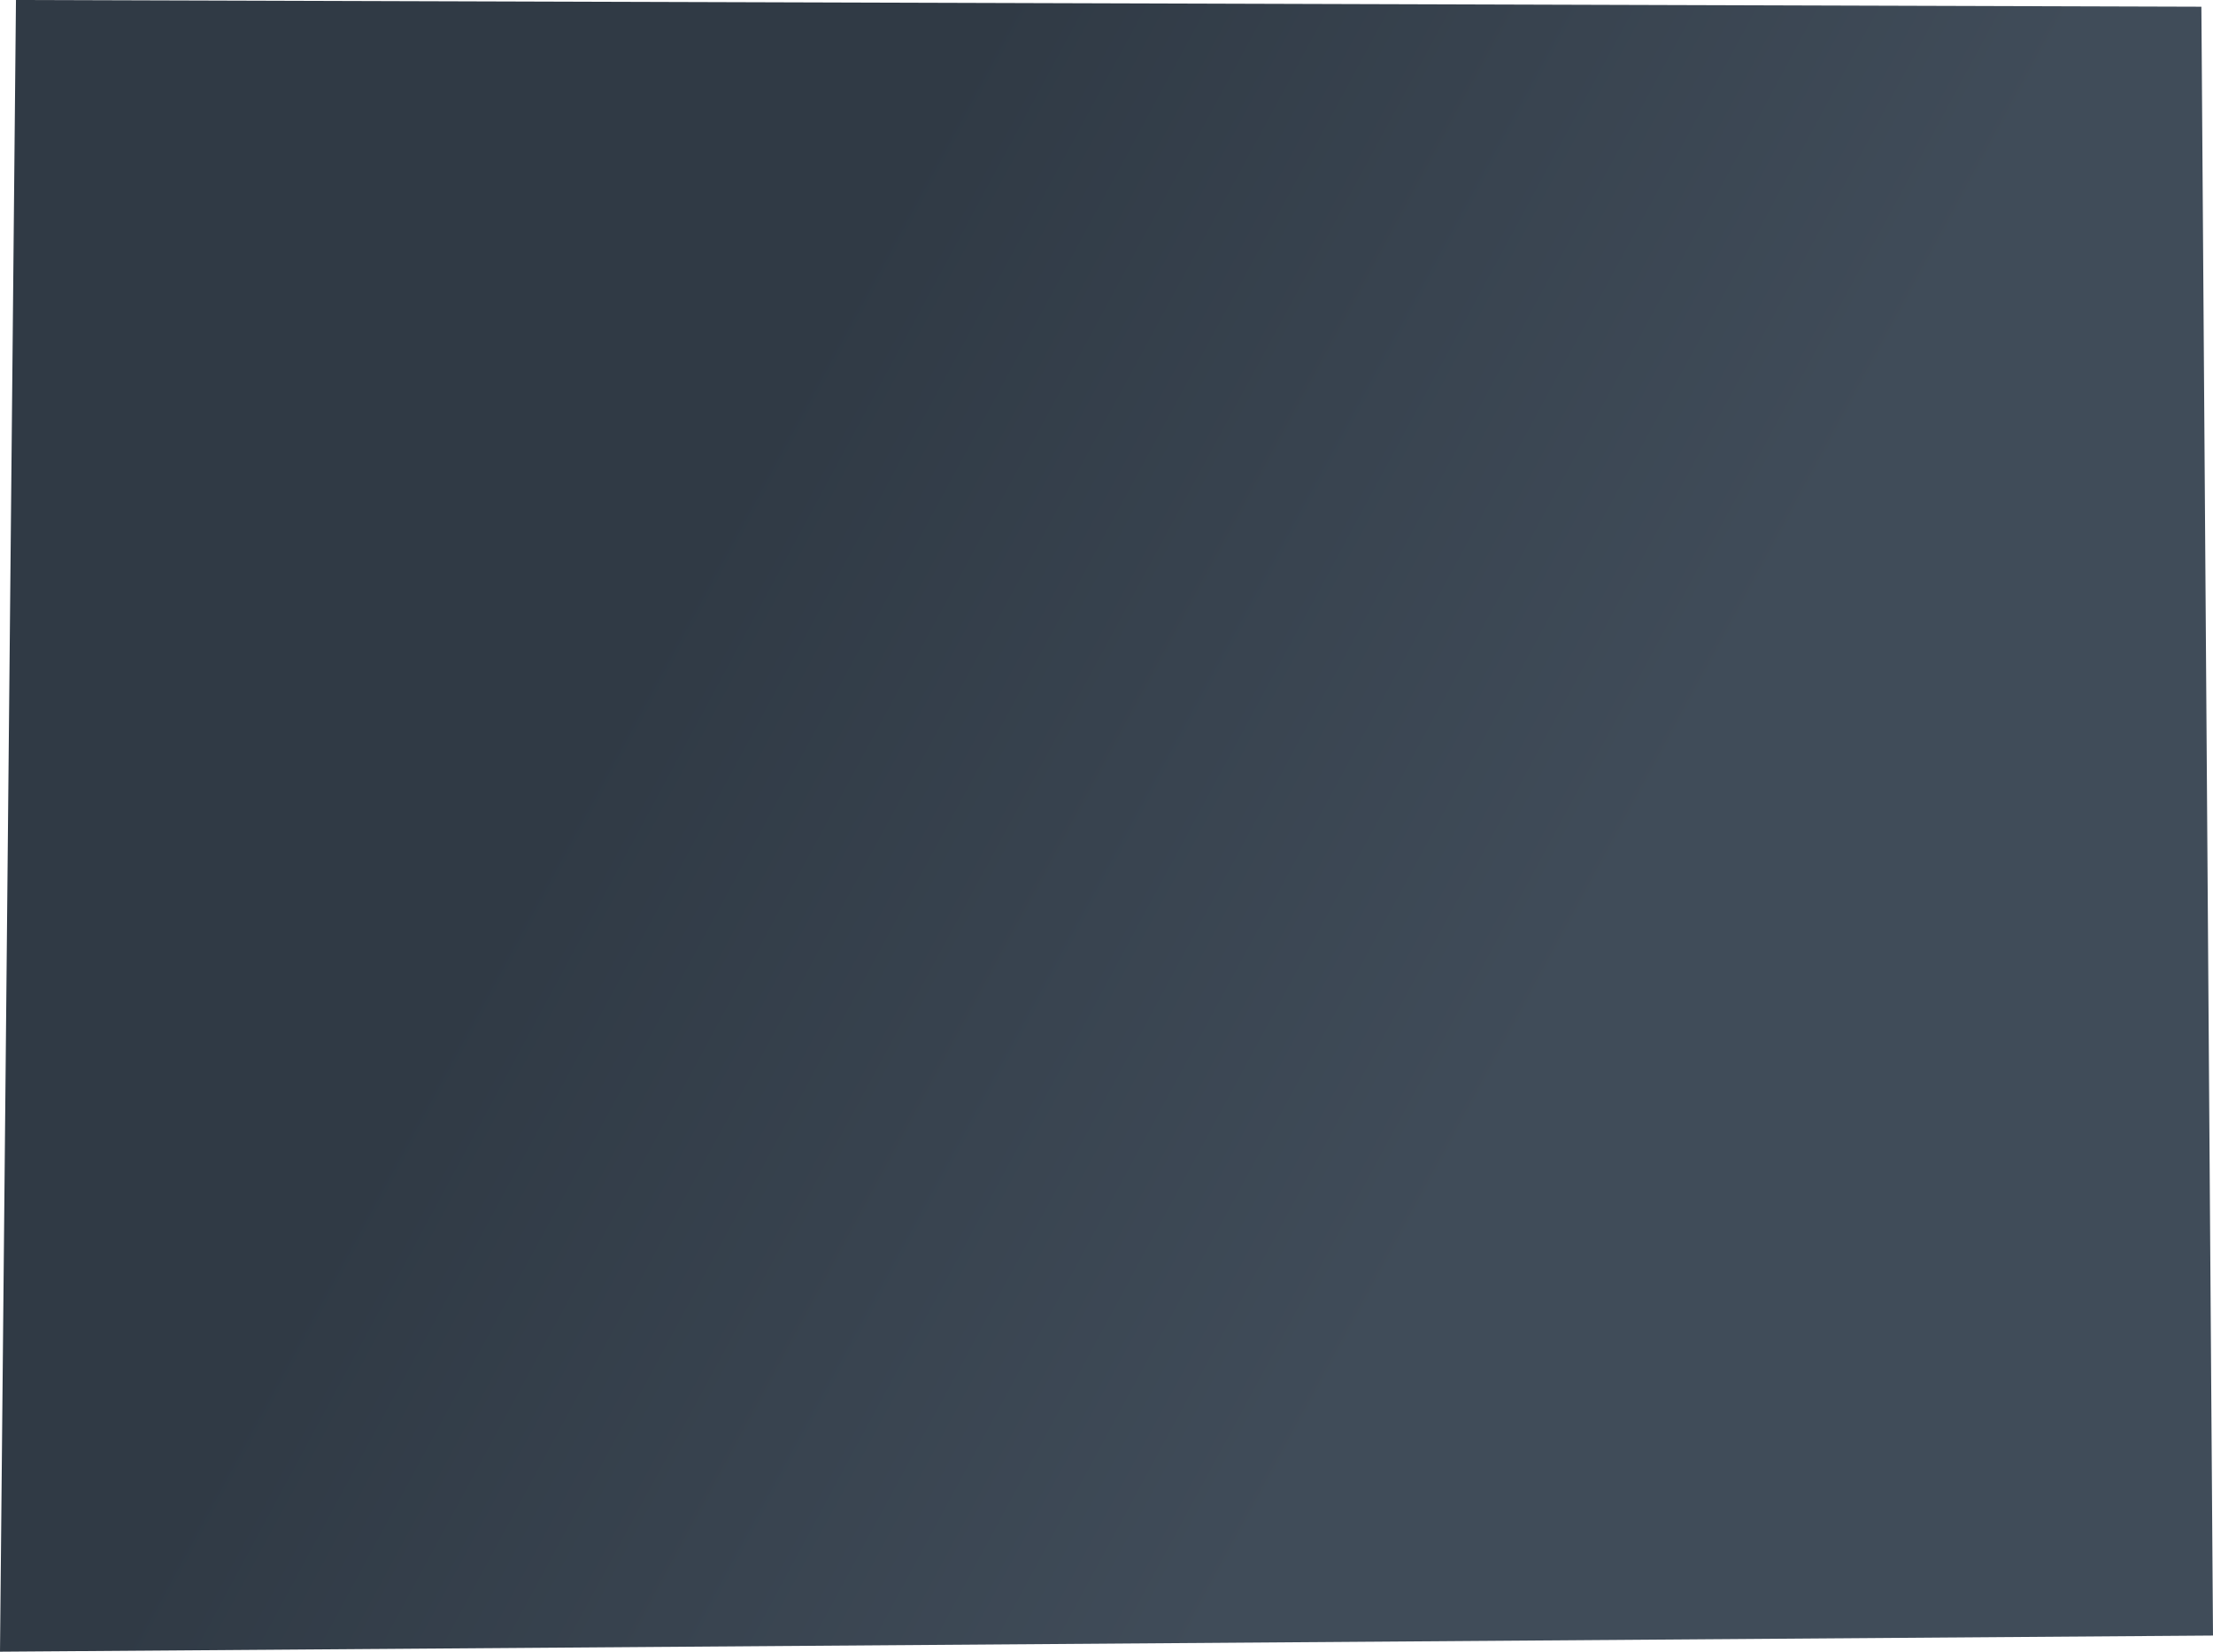<svg version="1.1" xmlns="http://www.w3.org/2000/svg" xmlns:xlink="http://www.w3.org/1999/xlink" width="1159.236" height="865.094" viewBox="0,0,1159.236,865.094"><defs><linearGradient x1="15.035" y1="56.866" x2="461.018" y2="298.142" gradientUnits="userSpaceOnUse" id="color-1"><stop offset="0" stop-color="#303a45"/><stop offset="1" stop-color="#404c59"/></linearGradient></defs><g transform="translate(339.618,252.547)"><g data-paper-data="{&quot;isPaintingLayer&quot;:true}" fill="url(#color-1)" fill-rule="nonzero" stroke="none" stroke-width="0" stroke-linecap="butt" stroke-linejoin="miter" stroke-miterlimit="10" stroke-dasharray="" stroke-dashoffset="0" style="mix-blend-mode: normal"><path d="M-339.618,612.547l8.363,-865.094l1144.786,3.518l6.087,853.119z"/></g></g></svg>